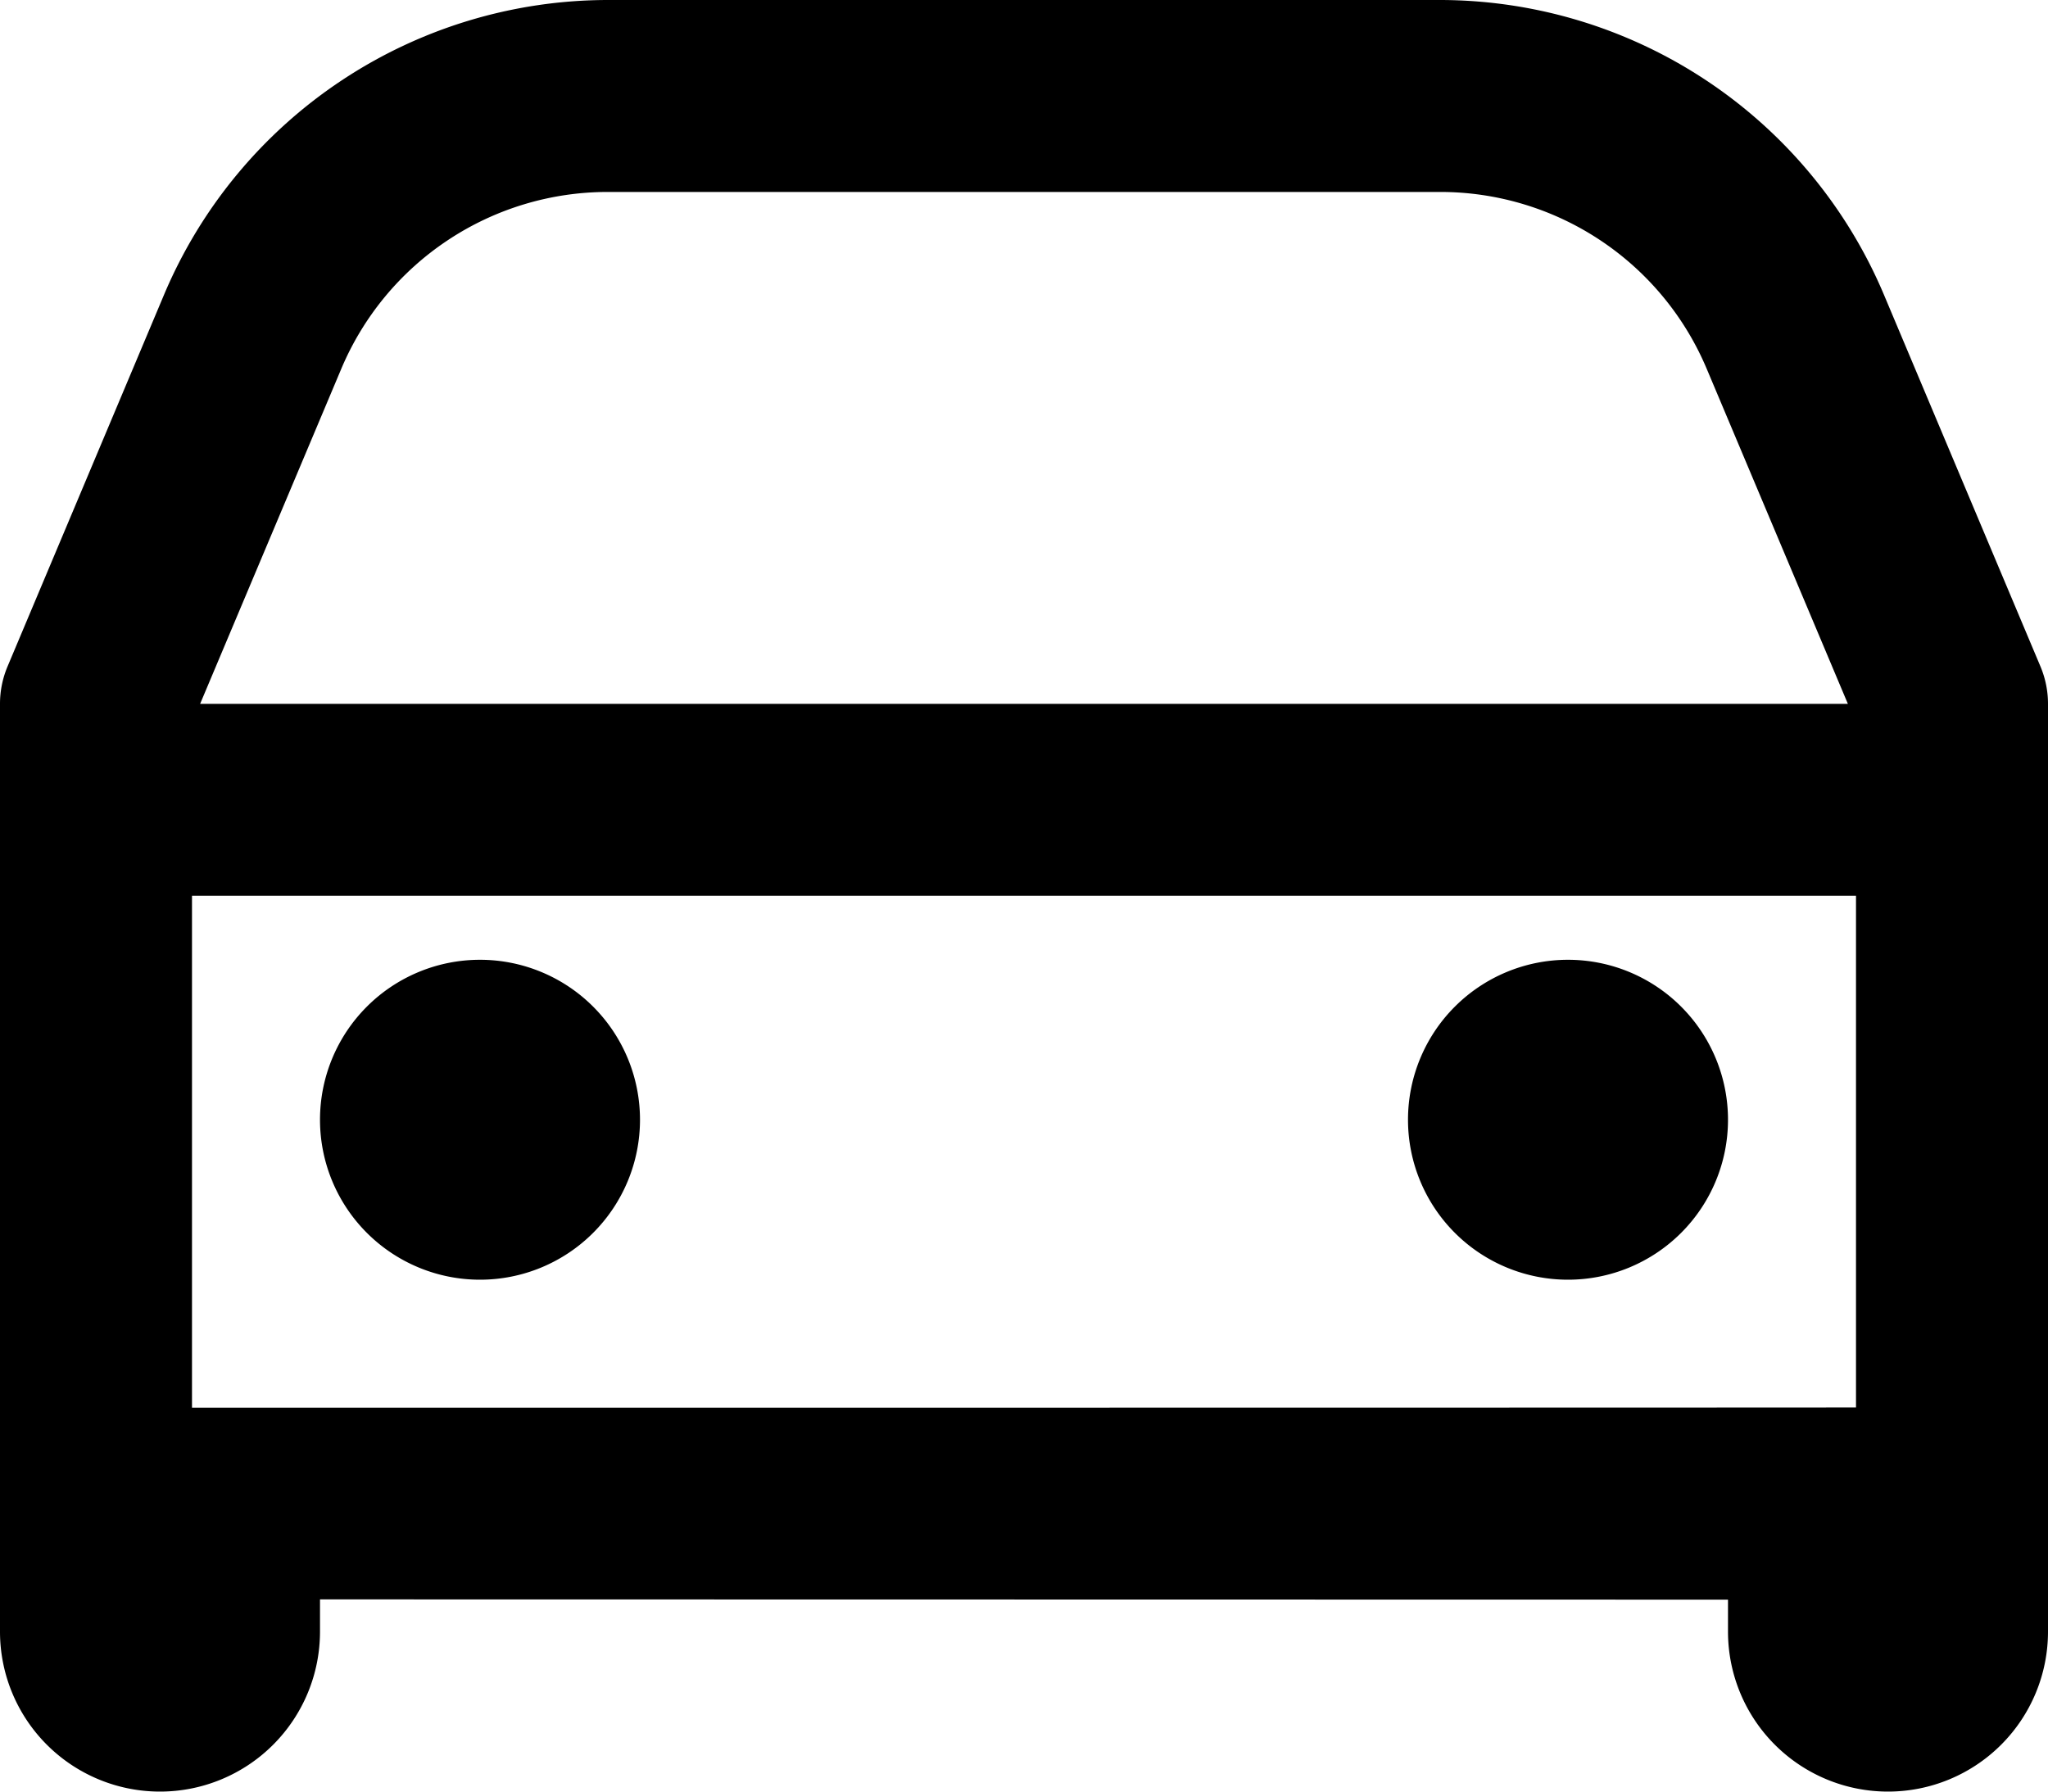 <svg xmlns="http://www.w3.org/2000/svg" viewBox="0 0 32 28"><path d="M9.5 0a7.533 7.533 0 0 0-6.936 4.604L.117 10.418A1.5 1.5 0 0 0 0 11v14.5a2.5 2.5 0 1 0 5 0v-.504L27 25v.5a2.5 2.5 0 1 0 5 0V11c0-.2-.04-.398-.117-.582l-2.447-5.813A7.535 7.535 0 0 0 22.5 0Zm0 3h13a4.517 4.517 0 0 1 4.17 2.77L28.873 11H3.127L5.33 5.77A4.517 4.517 0 0 1 9.5 3ZM3 14h26v7.996C29 22 3 22 3 22Zm4.5 1a2.5 2.5 0 1 0 0 5 2.5 2.5 0 0 0 0-5Zm17 0a2.5 2.5 0 1 0 0 5 2.5 2.5 0 0 0 0-5Z"/></svg>
